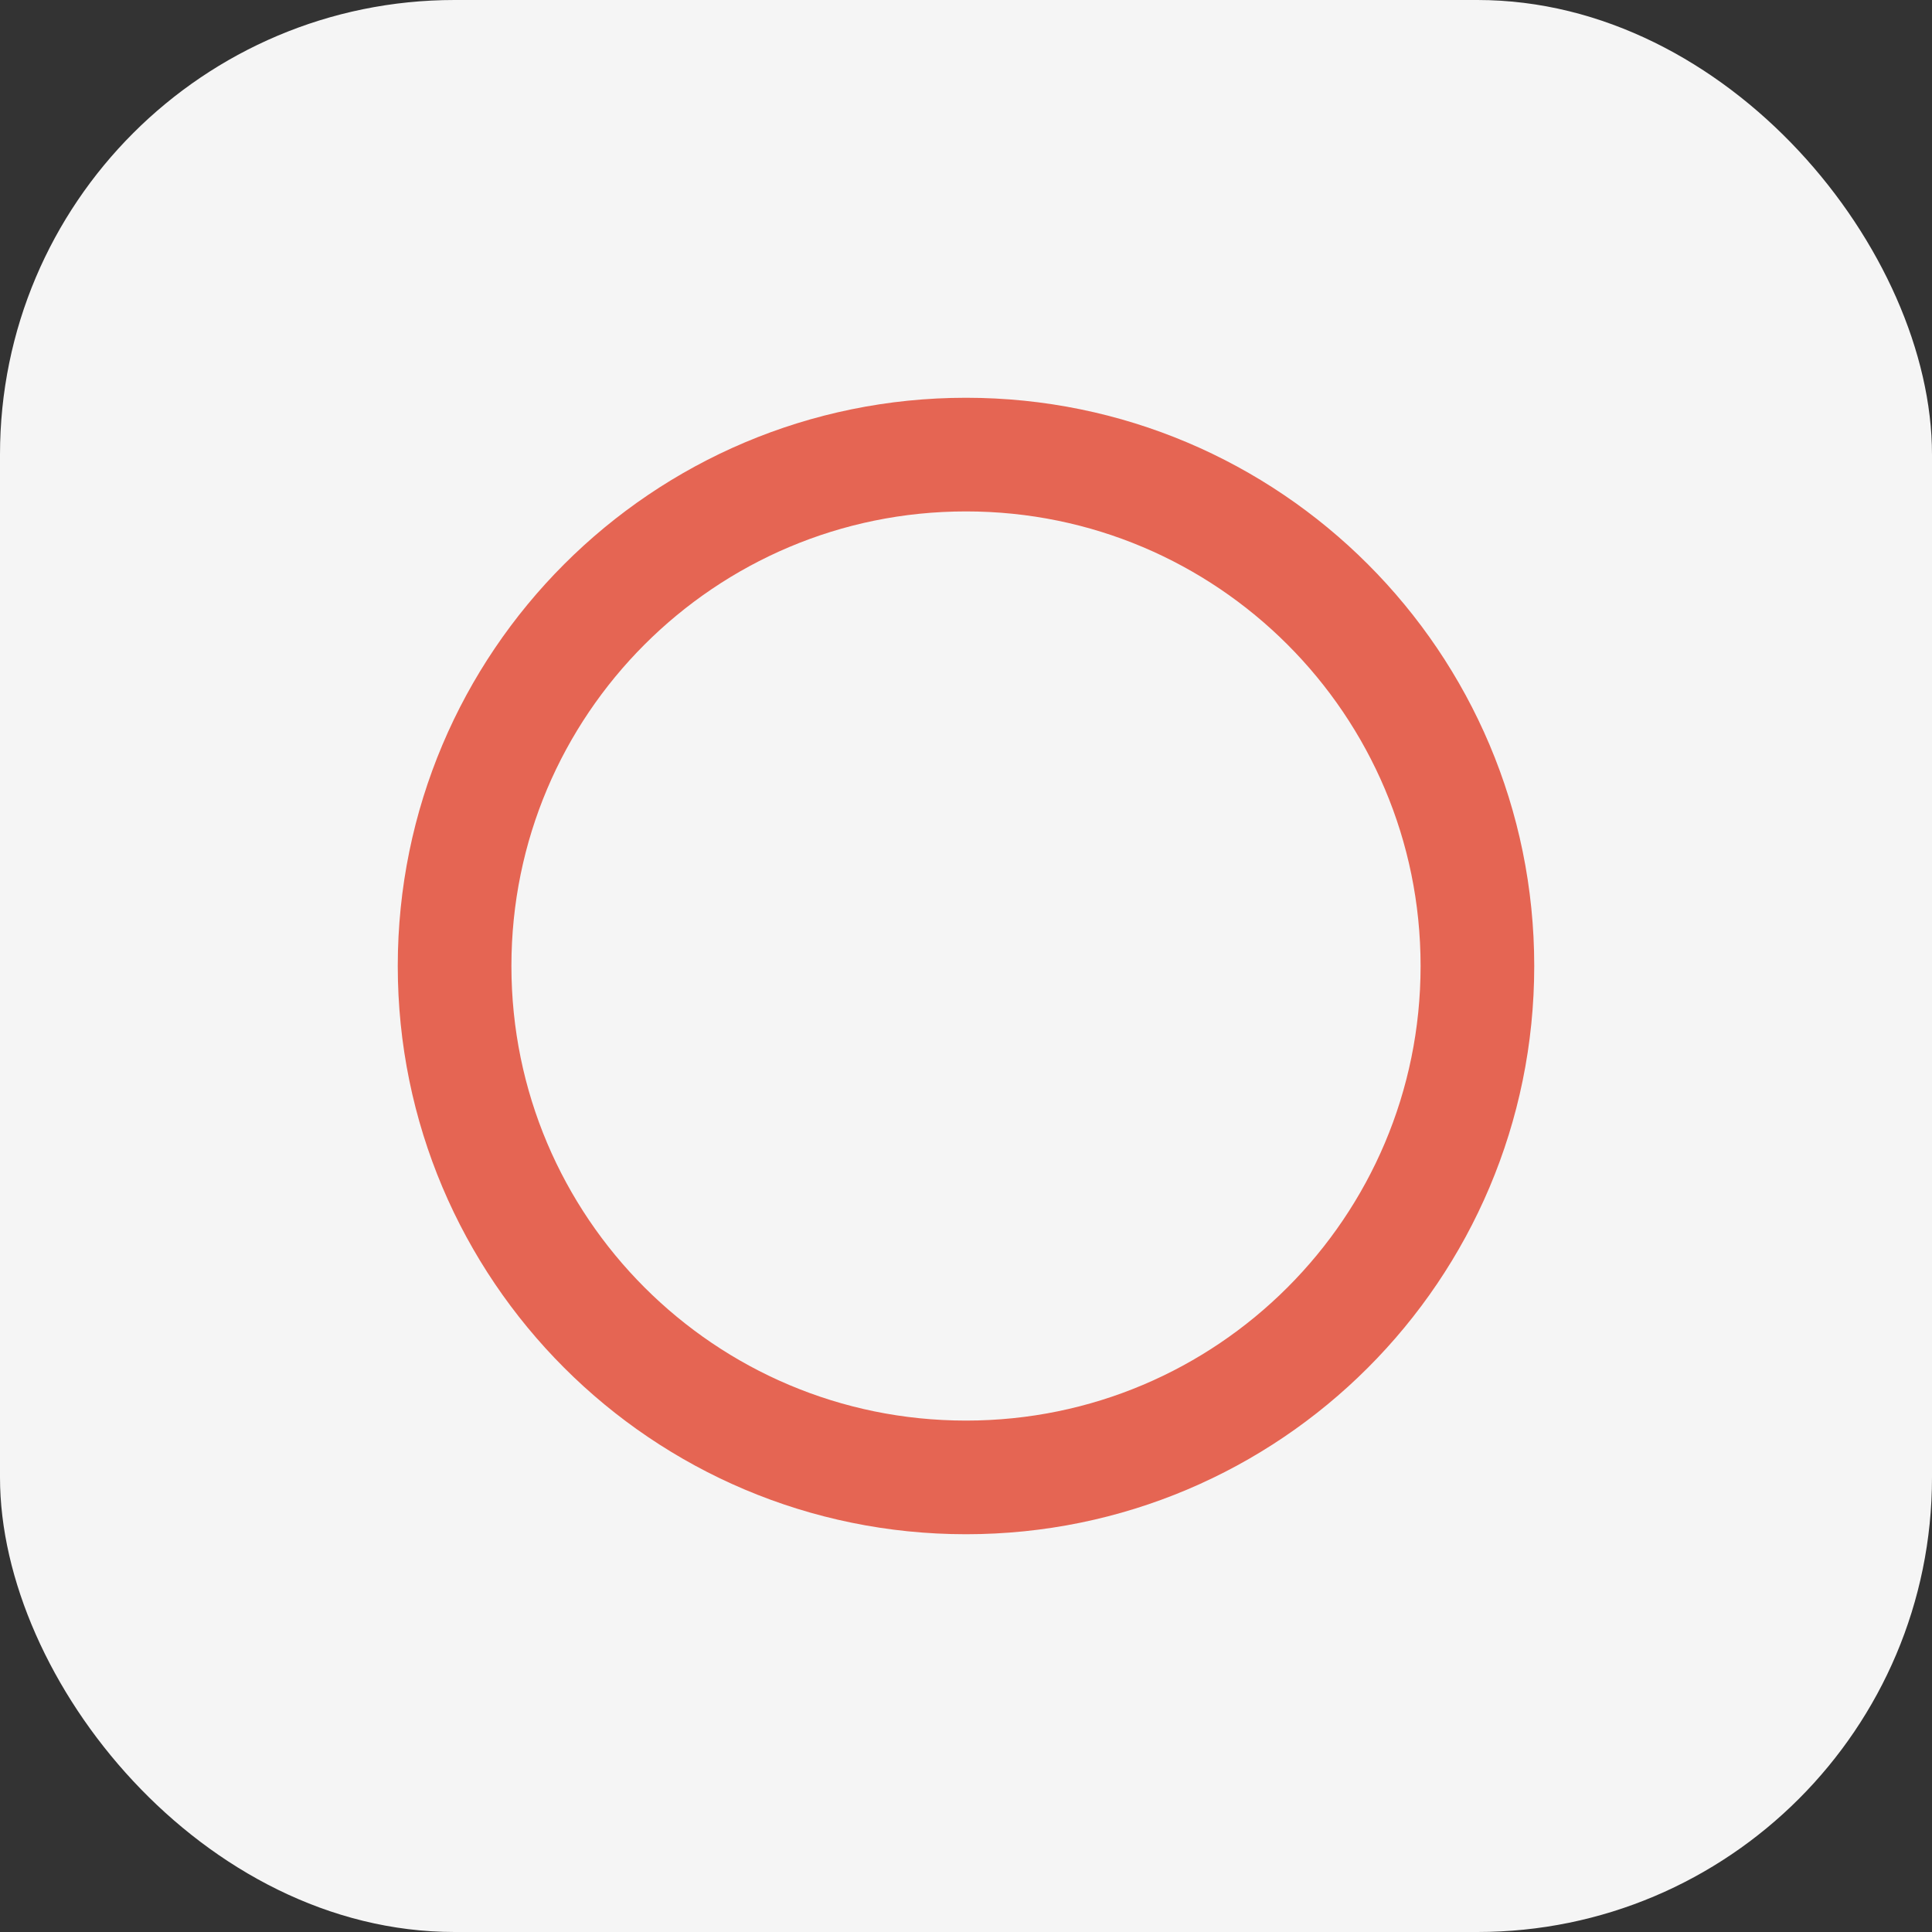 <svg width="34" height="34" viewBox="0 0 34 34" fill="none" xmlns="http://www.w3.org/2000/svg">
<rect x="0" y="0" width="34" height="34" fill="#333333" stroke="none"/>
<rect width="34" height="34" rx="8" fill="#F5F5F5"/>
<path d="M8 17C8 21.971 12.029 26 17 26C21.971 26 26 21.971 26 17C26 12.029 21.971 8 17 8C12.029 8 8 12.029 8 17Z" stroke="#E56553" stroke-width="2" stroke-linecap="round" stroke-linejoin="round"/>
</svg>
